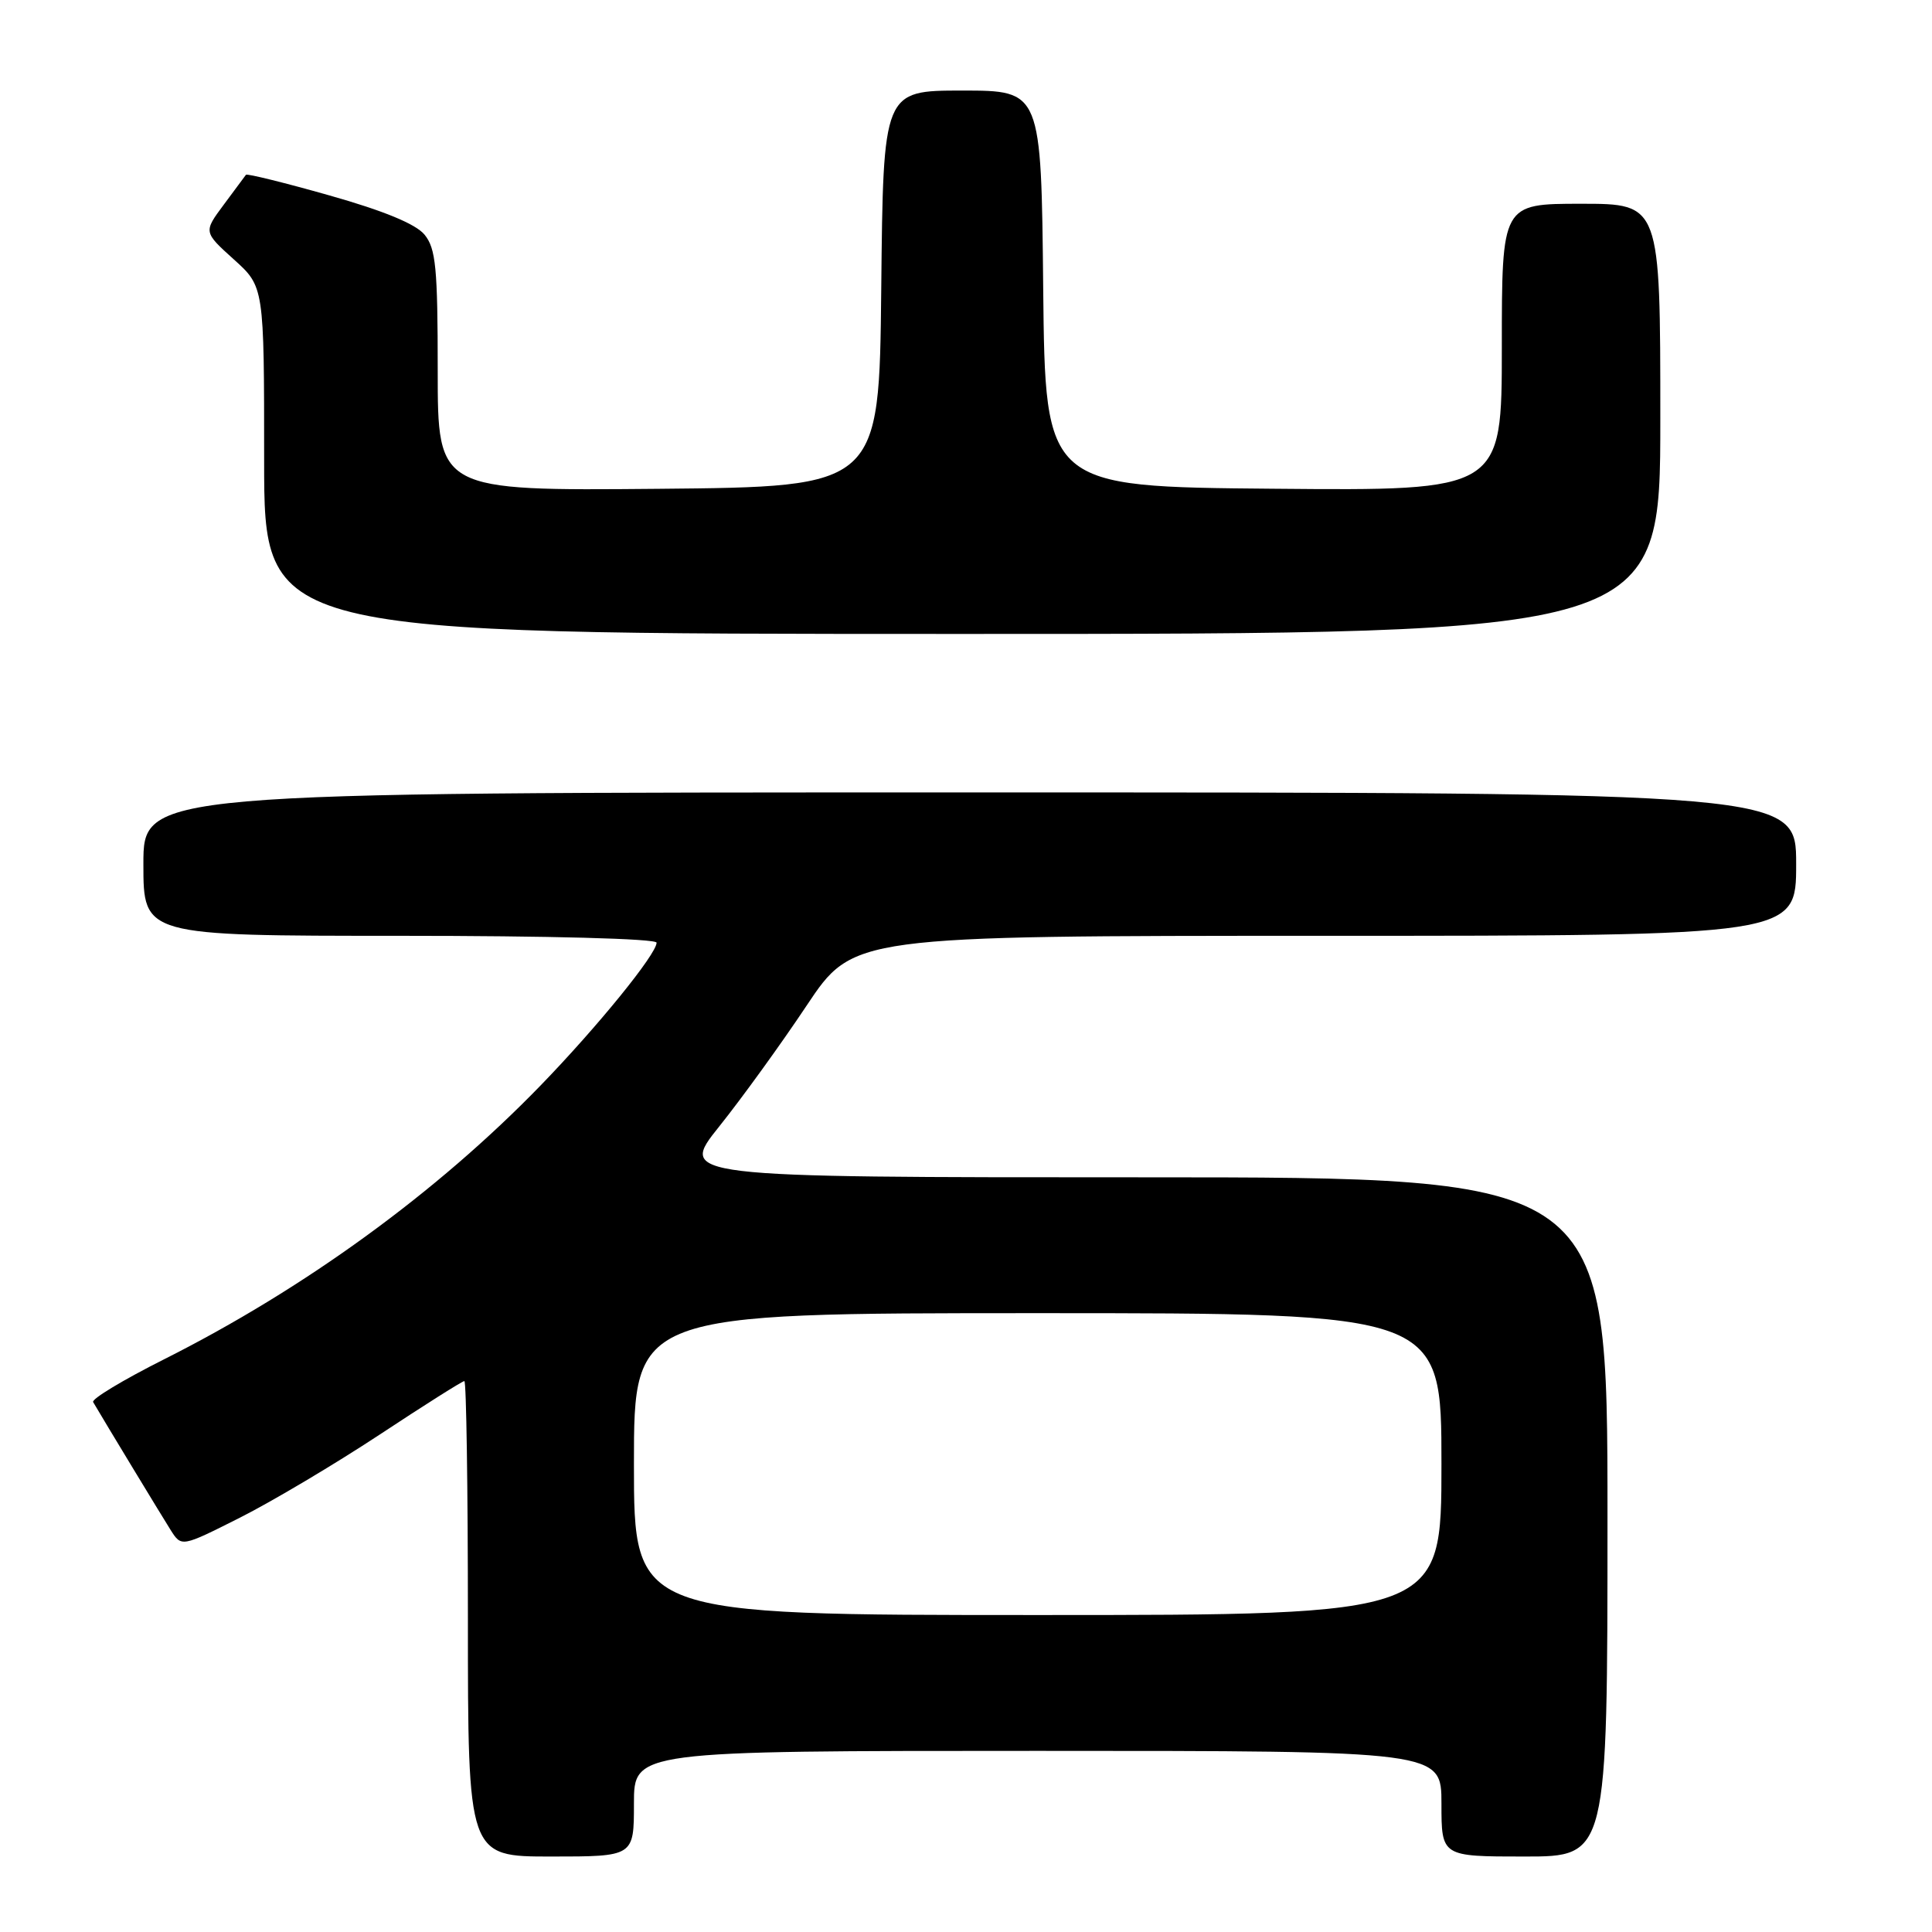 <?xml version="1.0" encoding="UTF-8" standalone="no"?>
<!DOCTYPE svg PUBLIC "-//W3C//DTD SVG 1.1//EN" "http://www.w3.org/Graphics/SVG/1.1/DTD/svg11.dtd" >
<svg xmlns="http://www.w3.org/2000/svg" xmlns:xlink="http://www.w3.org/1999/xlink" version="1.1" viewBox="0 0 256 256">
 <g >
 <path fill="currentColor"
d=" M 84.00 239.00 C 84.00 232.00 84.00 232.00 137.50 232.00 C 191.00 232.00 191.00 232.00 191.00 239.00 C 191.00 246.00 191.00 246.00 202.00 246.00 C 213.00 246.00 213.00 246.00 213.00 201.00 C 213.00 156.00 213.00 156.00 151.46 156.00 C 89.91 156.00 89.91 156.00 95.31 149.25 C 98.28 145.54 103.49 138.34 106.88 133.25 C 113.05 124.00 113.05 124.00 175.53 124.00 C 238.00 124.00 238.00 124.00 238.00 114.50 C 238.00 105.00 238.00 105.00 128.50 105.00 C 19.00 105.00 19.00 105.00 19.00 114.50 C 19.00 124.00 19.00 124.00 53.00 124.00 C 72.76 124.00 87.00 124.38 87.00 124.91 C 87.00 126.42 79.18 136.04 71.62 143.84 C 57.87 158.02 40.33 170.77 21.71 180.13 C 16.32 182.84 12.11 185.38 12.34 185.78 C 13.86 188.38 21.45 200.90 22.62 202.75 C 24.05 205.00 24.05 205.00 31.77 201.11 C 36.02 198.97 44.35 194.02 50.28 190.11 C 56.20 186.20 61.26 183.00 61.53 183.00 C 61.79 183.00 62.00 197.18 62.00 214.50 C 62.00 246.00 62.00 246.00 73.00 246.00 C 84.00 246.00 84.00 246.00 84.00 239.00 Z  M 220.00 55.50 C 220.00 27.00 220.00 27.00 209.50 27.00 C 199.00 27.00 199.00 27.00 199.00 46.01 C 199.00 65.03 199.00 65.03 168.75 64.76 C 138.50 64.50 138.50 64.50 138.23 38.25 C 137.97 12.00 137.97 12.00 127.50 12.00 C 117.03 12.00 117.03 12.00 116.77 38.25 C 116.50 64.50 116.50 64.50 87.25 64.77 C 58.00 65.03 58.00 65.03 58.00 49.13 C 58.00 35.46 57.75 32.92 56.25 31.09 C 55.09 29.68 50.85 27.93 43.67 25.90 C 37.71 24.21 32.73 22.98 32.59 23.16 C 32.45 23.35 31.13 25.13 29.65 27.12 C 26.96 30.74 26.96 30.74 30.98 34.37 C 35.00 37.99 35.00 37.99 35.00 61.00 C 35.00 84.00 35.00 84.00 127.50 84.00 C 220.00 84.00 220.00 84.00 220.00 55.50 Z  M 84.00 194.00 C 84.00 174.00 84.00 174.00 137.50 174.00 C 191.00 174.00 191.00 174.00 191.00 194.00 C 191.00 214.00 191.00 214.00 137.50 214.00 C 84.00 214.00 84.00 214.00 84.00 194.00 Z "/>
</g>
</svg>